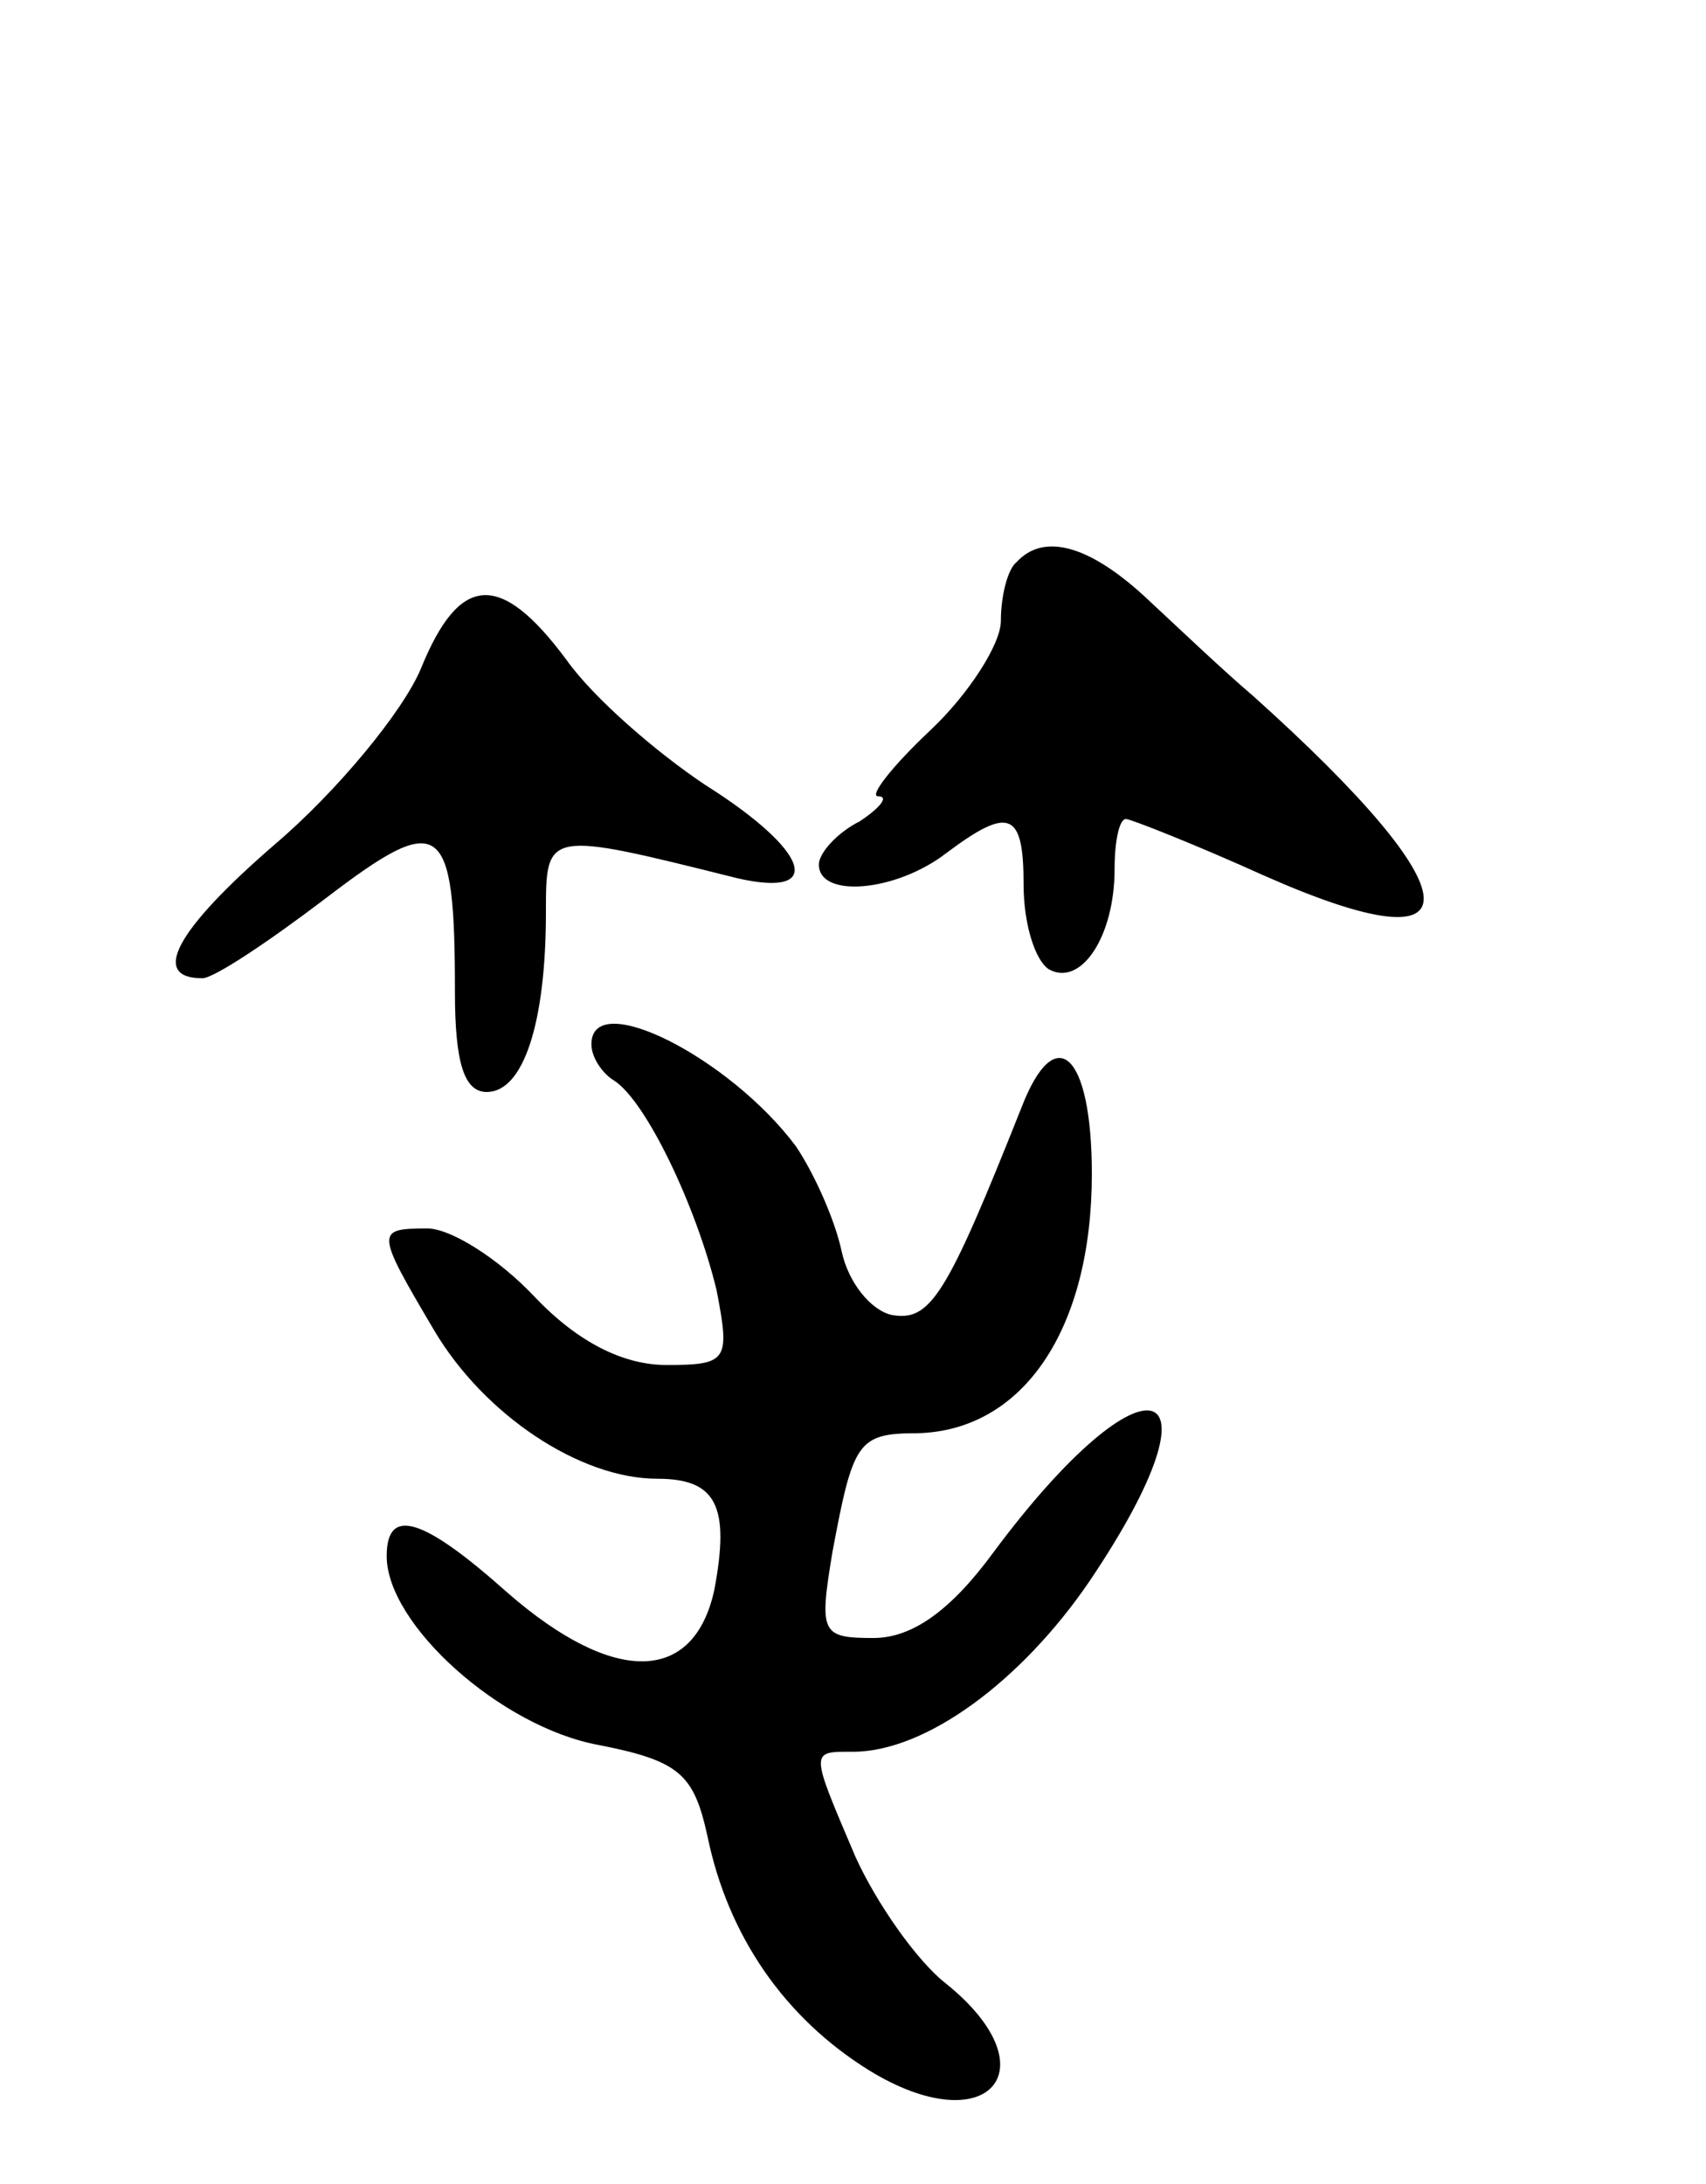 <svg version="1.0" xmlns="http://www.w3.org/2000/svg"
 width="75pt" height="96pt" viewBox="0 0 75 96"
 preserveAspectRatio="xMidYMid meet">
<g transform="translate(0,96) scale(0.1,-0.1)"
fill="#000000" stroke="none">
<path d="M447 713 c-4 -3 -7 -15 -7 -26 0 -10 -14 -32 -31 -48 -17 -16 -27
-29 -23 -29 5 0 1 -5 -8 -11 -10 -5 -18 -14 -18 -19 0 -15 34 -12 56 5 28 21
34 18 34 -14 0 -17 5 -33 11 -37 14 -8 29 14 29 44 0 12 2 22 5 22 2 0 30 -11
61 -25 95 -42 93 -9 -5 79 -13 11 -34 31 -48 44 -24 22 -44 28 -56 15z"/>
<path d="M185 666 c-8 -19 -37 -54 -64 -77 -44 -38 -55 -59 -32 -59 5 0 29 16
54 35 51 39 57 35 57 -41 0 -31 4 -44 14 -44 16 0 26 30 26 79 0 36 0 36 84
15 39 -9 32 12 -14 41 -21 14 -49 38 -61 55 -29 39 -47 38 -64 -4z"/>
<path d="M260 501 c0 -6 5 -13 10 -16 14 -9 36 -55 45 -92 6 -31 5 -33 -22
-33 -19 0 -39 10 -58 30 -16 17 -37 30 -47 30 -23 0 -23 -1 3 -45 22 -37 64
-65 98 -65 26 0 32 -12 25 -49 -9 -41 -44 -42 -91 -1 -37 33 -53 38 -53 16 0
-30 50 -75 93 -83 36 -7 42 -13 48 -40 9 -44 34 -80 71 -103 52 -32 81 0 34
38 -13 10 -31 36 -40 56 -20 47 -20 46 -1 46 32 0 74 31 104 75 62 92 25 103
-42 13 -19 -26 -36 -38 -53 -38 -23 0 -24 2 -18 38 9 48 11 52 37 52 47 1 77
46 77 114 0 53 -16 68 -31 29 -33 -83 -40 -94 -57 -91 -9 2 -19 14 -22 28 -3
14 -12 34 -20 46 -29 39 -90 70 -90 45z"/>
</g>
</svg>
